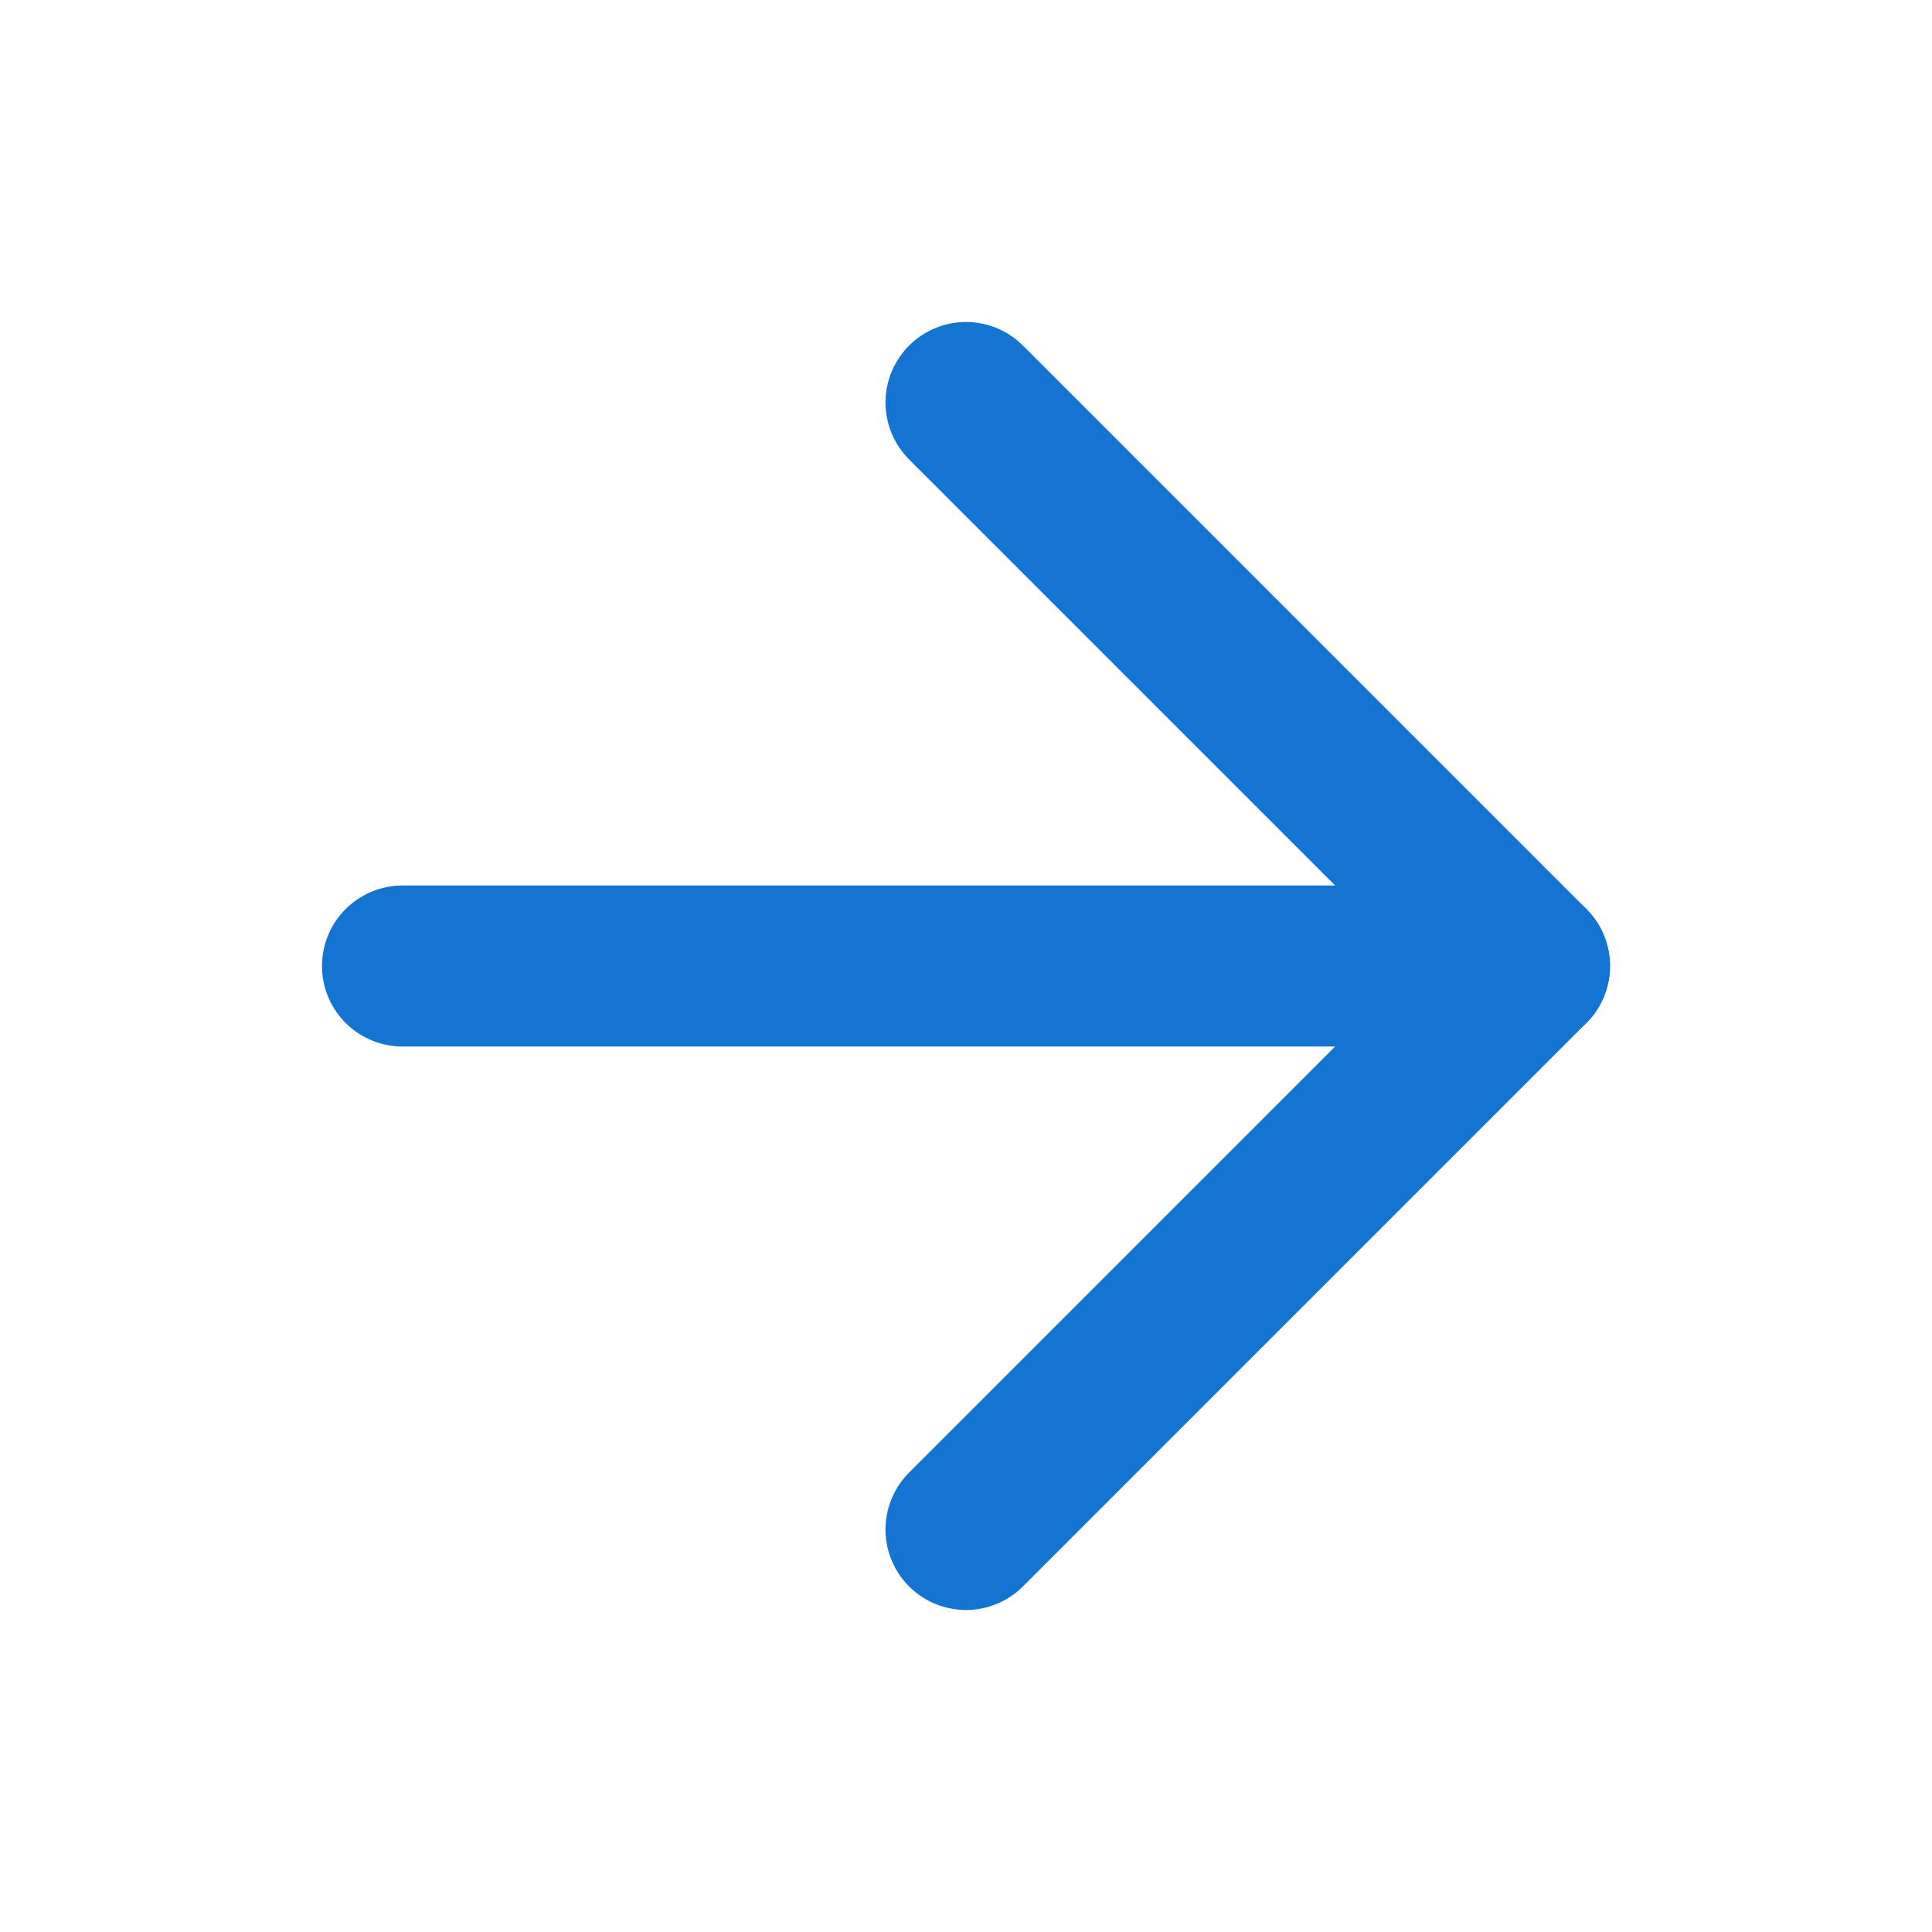 <svg width="24" height="24" viewBox="0 0 24 24" fill="none" xmlns="http://www.w3.org/2000/svg">
<path d="M5 12H19" stroke="#1474D2" stroke-width="2" stroke-linecap="round" stroke-linejoin="round"/>
<path d="M12 5L19 12L12 19" stroke="#1474D2" stroke-width="2" stroke-linecap="round" stroke-linejoin="round"/>
</svg>
